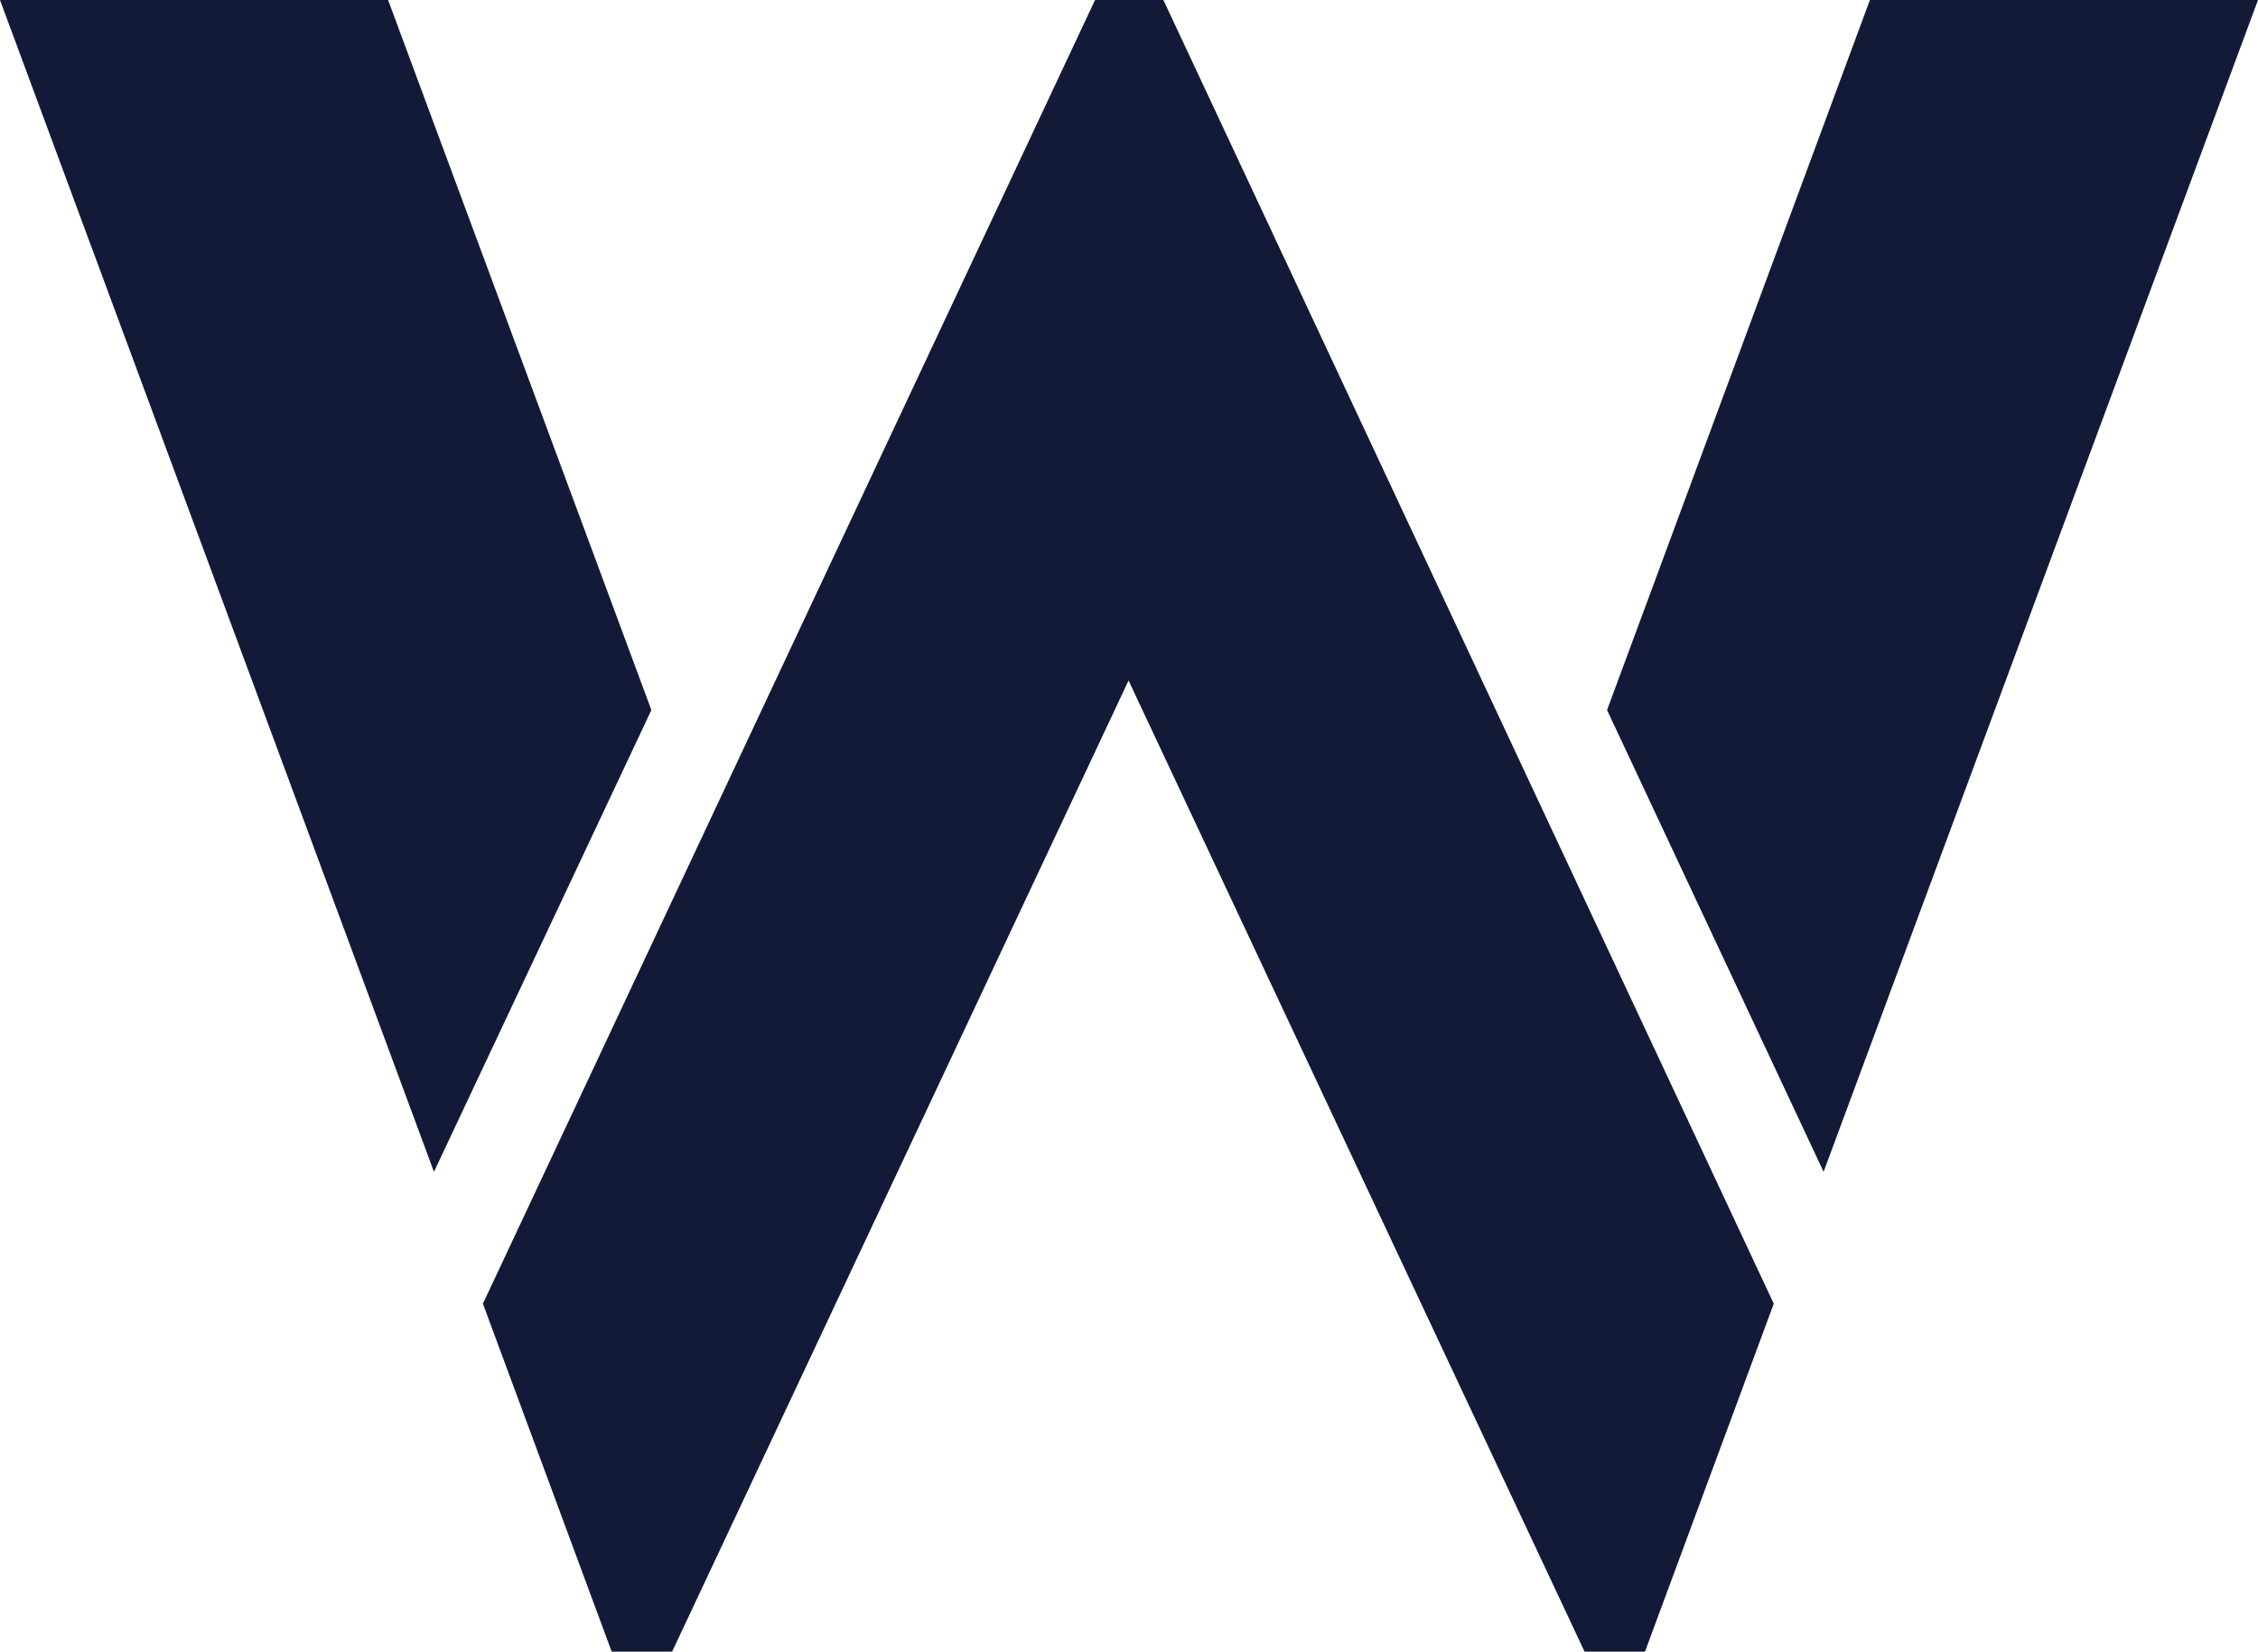 <?xml version="1.0" encoding="utf-8"?>
<!-- Generator: Adobe Illustrator 26.0.2, SVG Export Plug-In . SVG Version: 6.00 Build 0)  -->
<svg version="1.1"
	 id="svg1" inkscape:version="1.3.2 (091e20e, 2023-11-25, custom)" sodipodi:docname="Williams Racing Icon 2020 a.svg" xmlns:inkscape="http://www.inkscape.org/namespaces/inkscape" xmlns:sodipodi="http://sodipodi.sourceforge.net/DTD/sodipodi-0.dtd" xmlns:svg="http://www.w3.org/2000/svg"
	 xmlns="http://www.w3.org/2000/svg" xmlns:xlink="http://www.w3.org/1999/xlink" x="0px" y="0px" viewBox="0 0 512 374.5"
	 style="enable-background:new 0 0 512 374.5;" xml:space="preserve">
<style type="text/css">
	.st0{fill:#121A38;}
</style>
<sodipodi:namedview  bordercolor="#000000" borderopacity="0.25" id="namedview1" inkscape:current-layer="svg1" inkscape:cx="29.942197" inkscape:cy="30" inkscape:deskcolor="#d1d1d1" inkscape:pagecheckerboard="0" inkscape:pageopacity="0.0" inkscape:showpageshadow="2" inkscape:window-height="715" inkscape:window-maximized="1" inkscape:window-width="1366" inkscape:window-x="-8" inkscape:window-y="-8" inkscape:zoom="8.65" pagecolor="#ffffff">
	</sodipodi:namedview>
<path id="path1" class="st0" d="M364.4,161L424,0h88l-98.5,265.7L364.4,161z M147.7,161L88,0H0l98.4,265.7L147.7,161z M263.8,0
	h-15.5L109.5,295.6l29.2,78.9h13.7l103.5-220.2l103.4,220.2H373l29.2-78.9L263.8,0z"/>
</svg>
